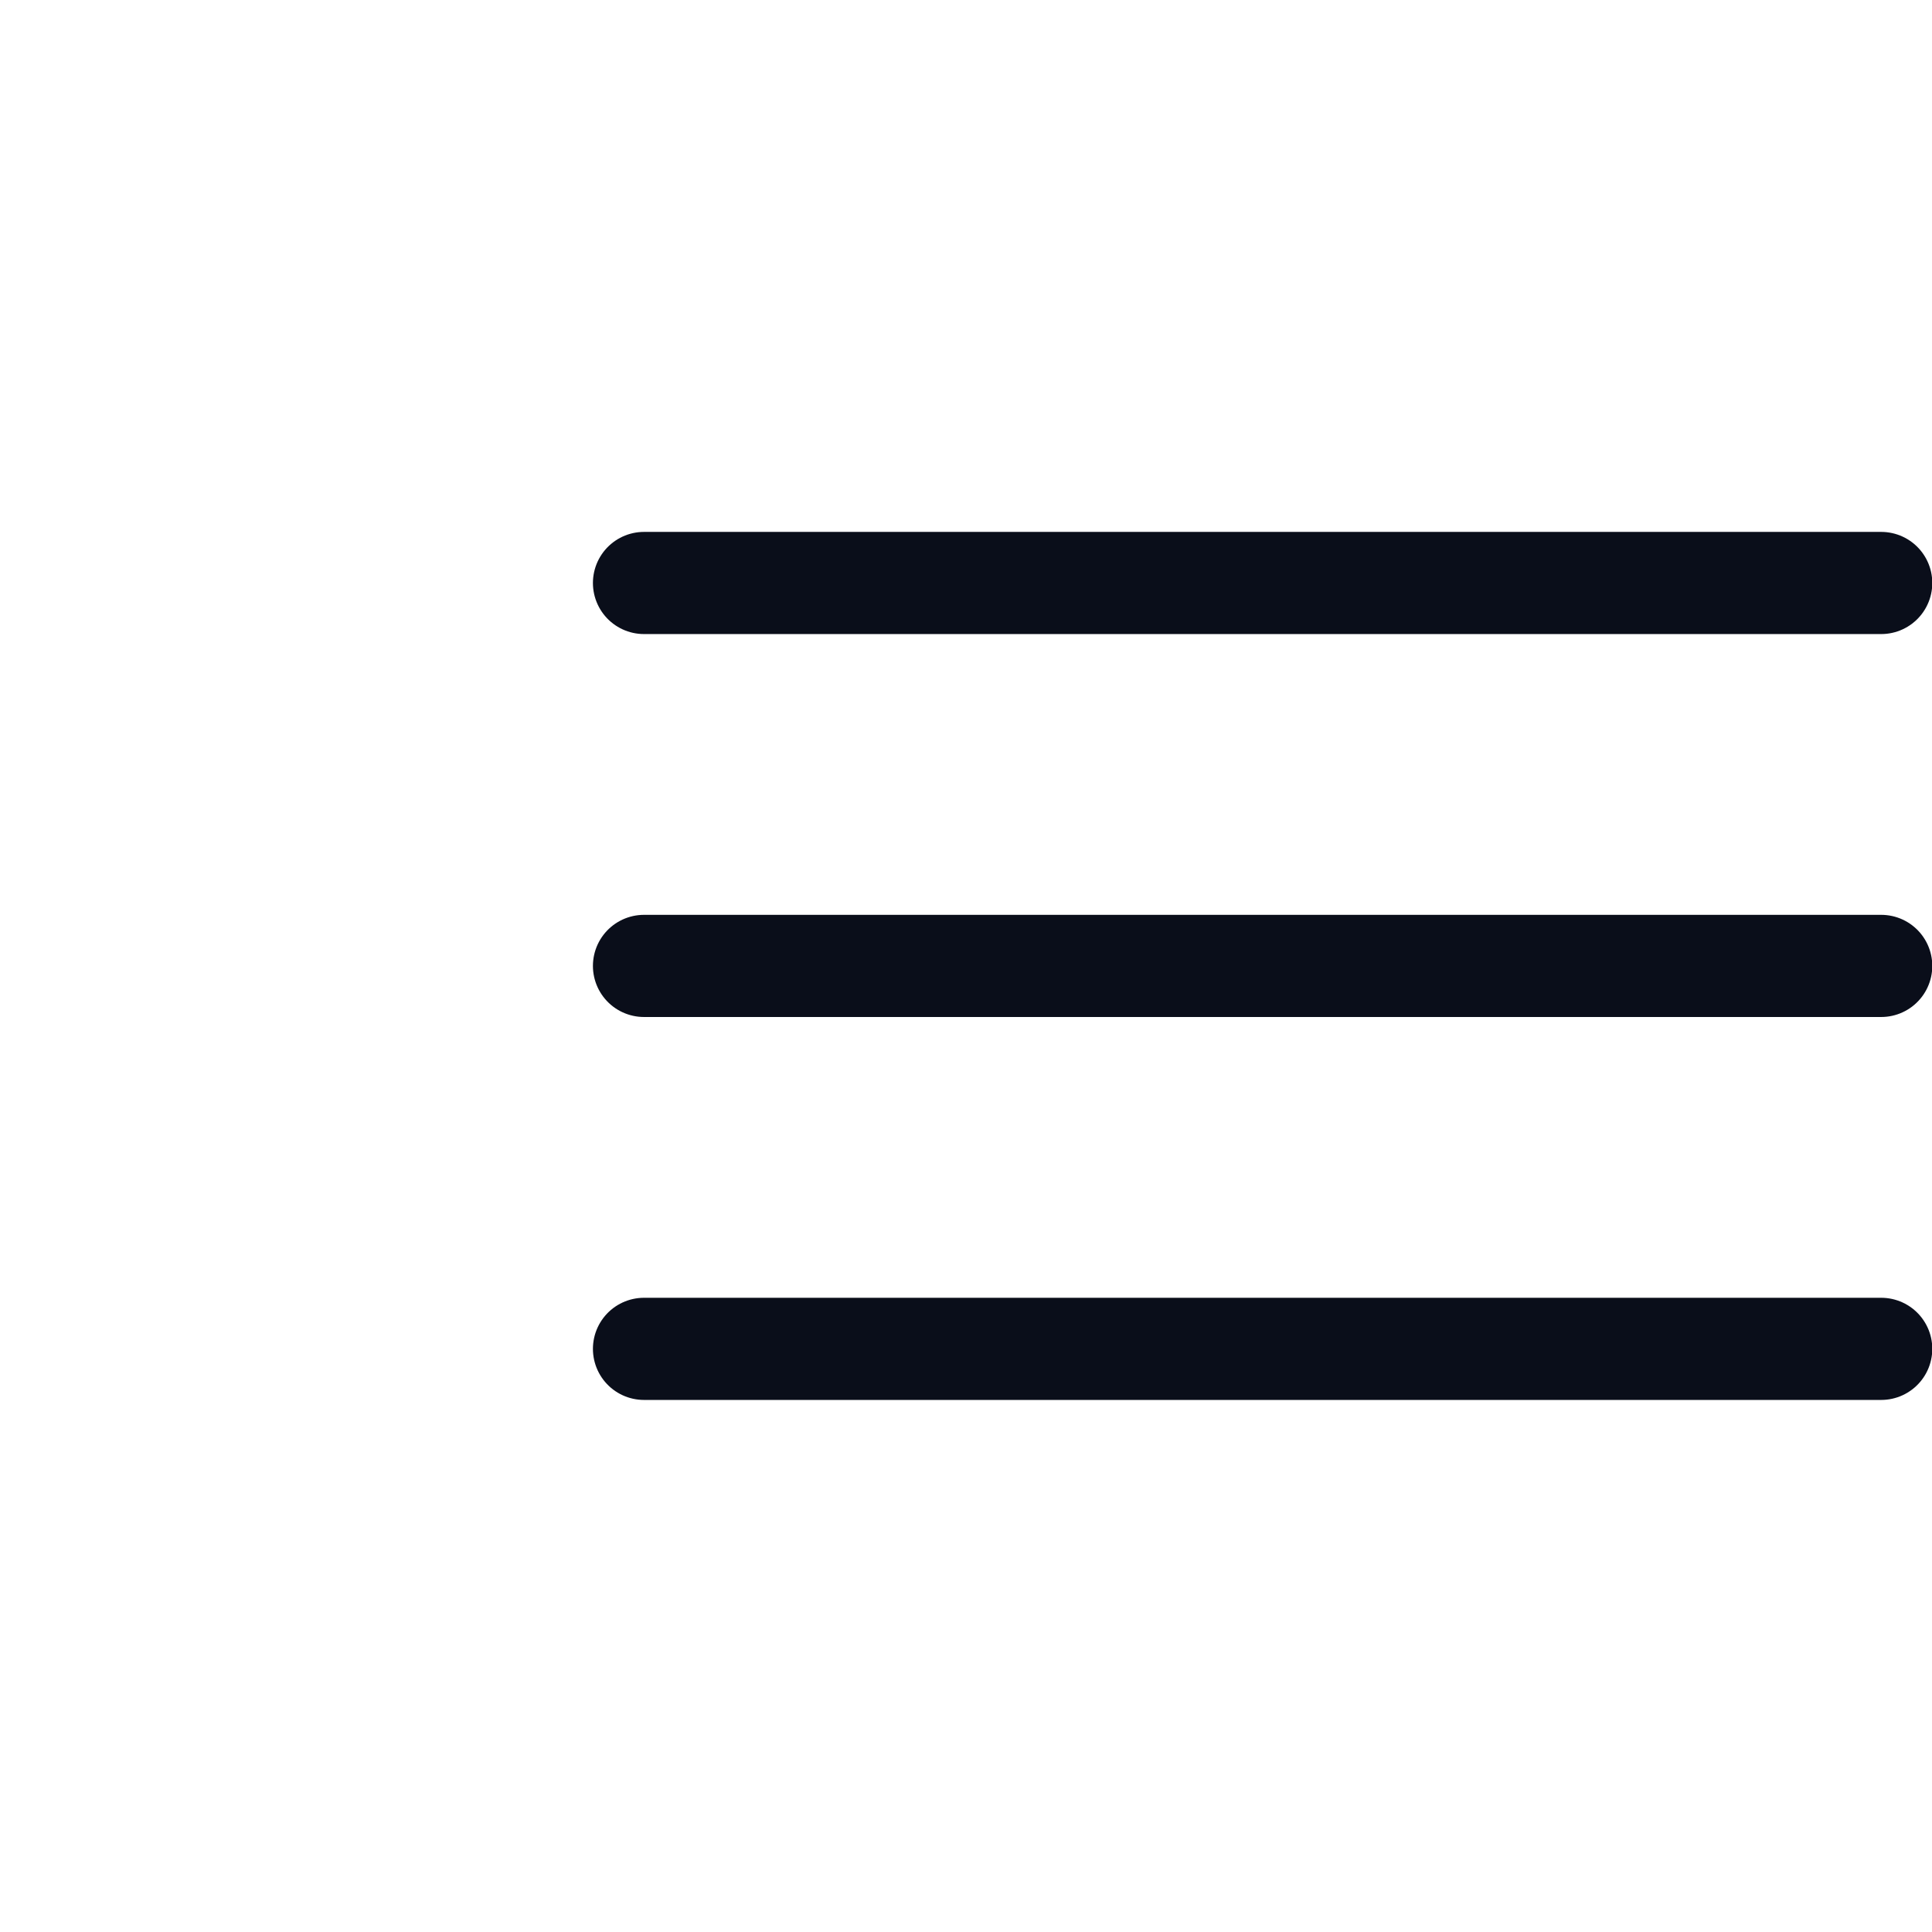 <svg width="24" height="24" viewBox="0 0 24 24" fill="none" xmlns="http://www.w3.org/2000/svg">
<g id="ion:menu" clip-path="url(#clip0_242_2480)">
<path id="Vector" d="M8 7.242H23.369M8 11.999H23.369M8 16.756H23.369" stroke="#0A0E1A" stroke-width="1.269" stroke-miterlimit="10" stroke-linecap="round"/>
</g>
<defs>
<clipPath id="clip0_242_2480">
<rect width="23.42" height="23.42" fill="white" transform="translate(0.58 0.29)"/>
</clipPath>
</defs>
</svg>
